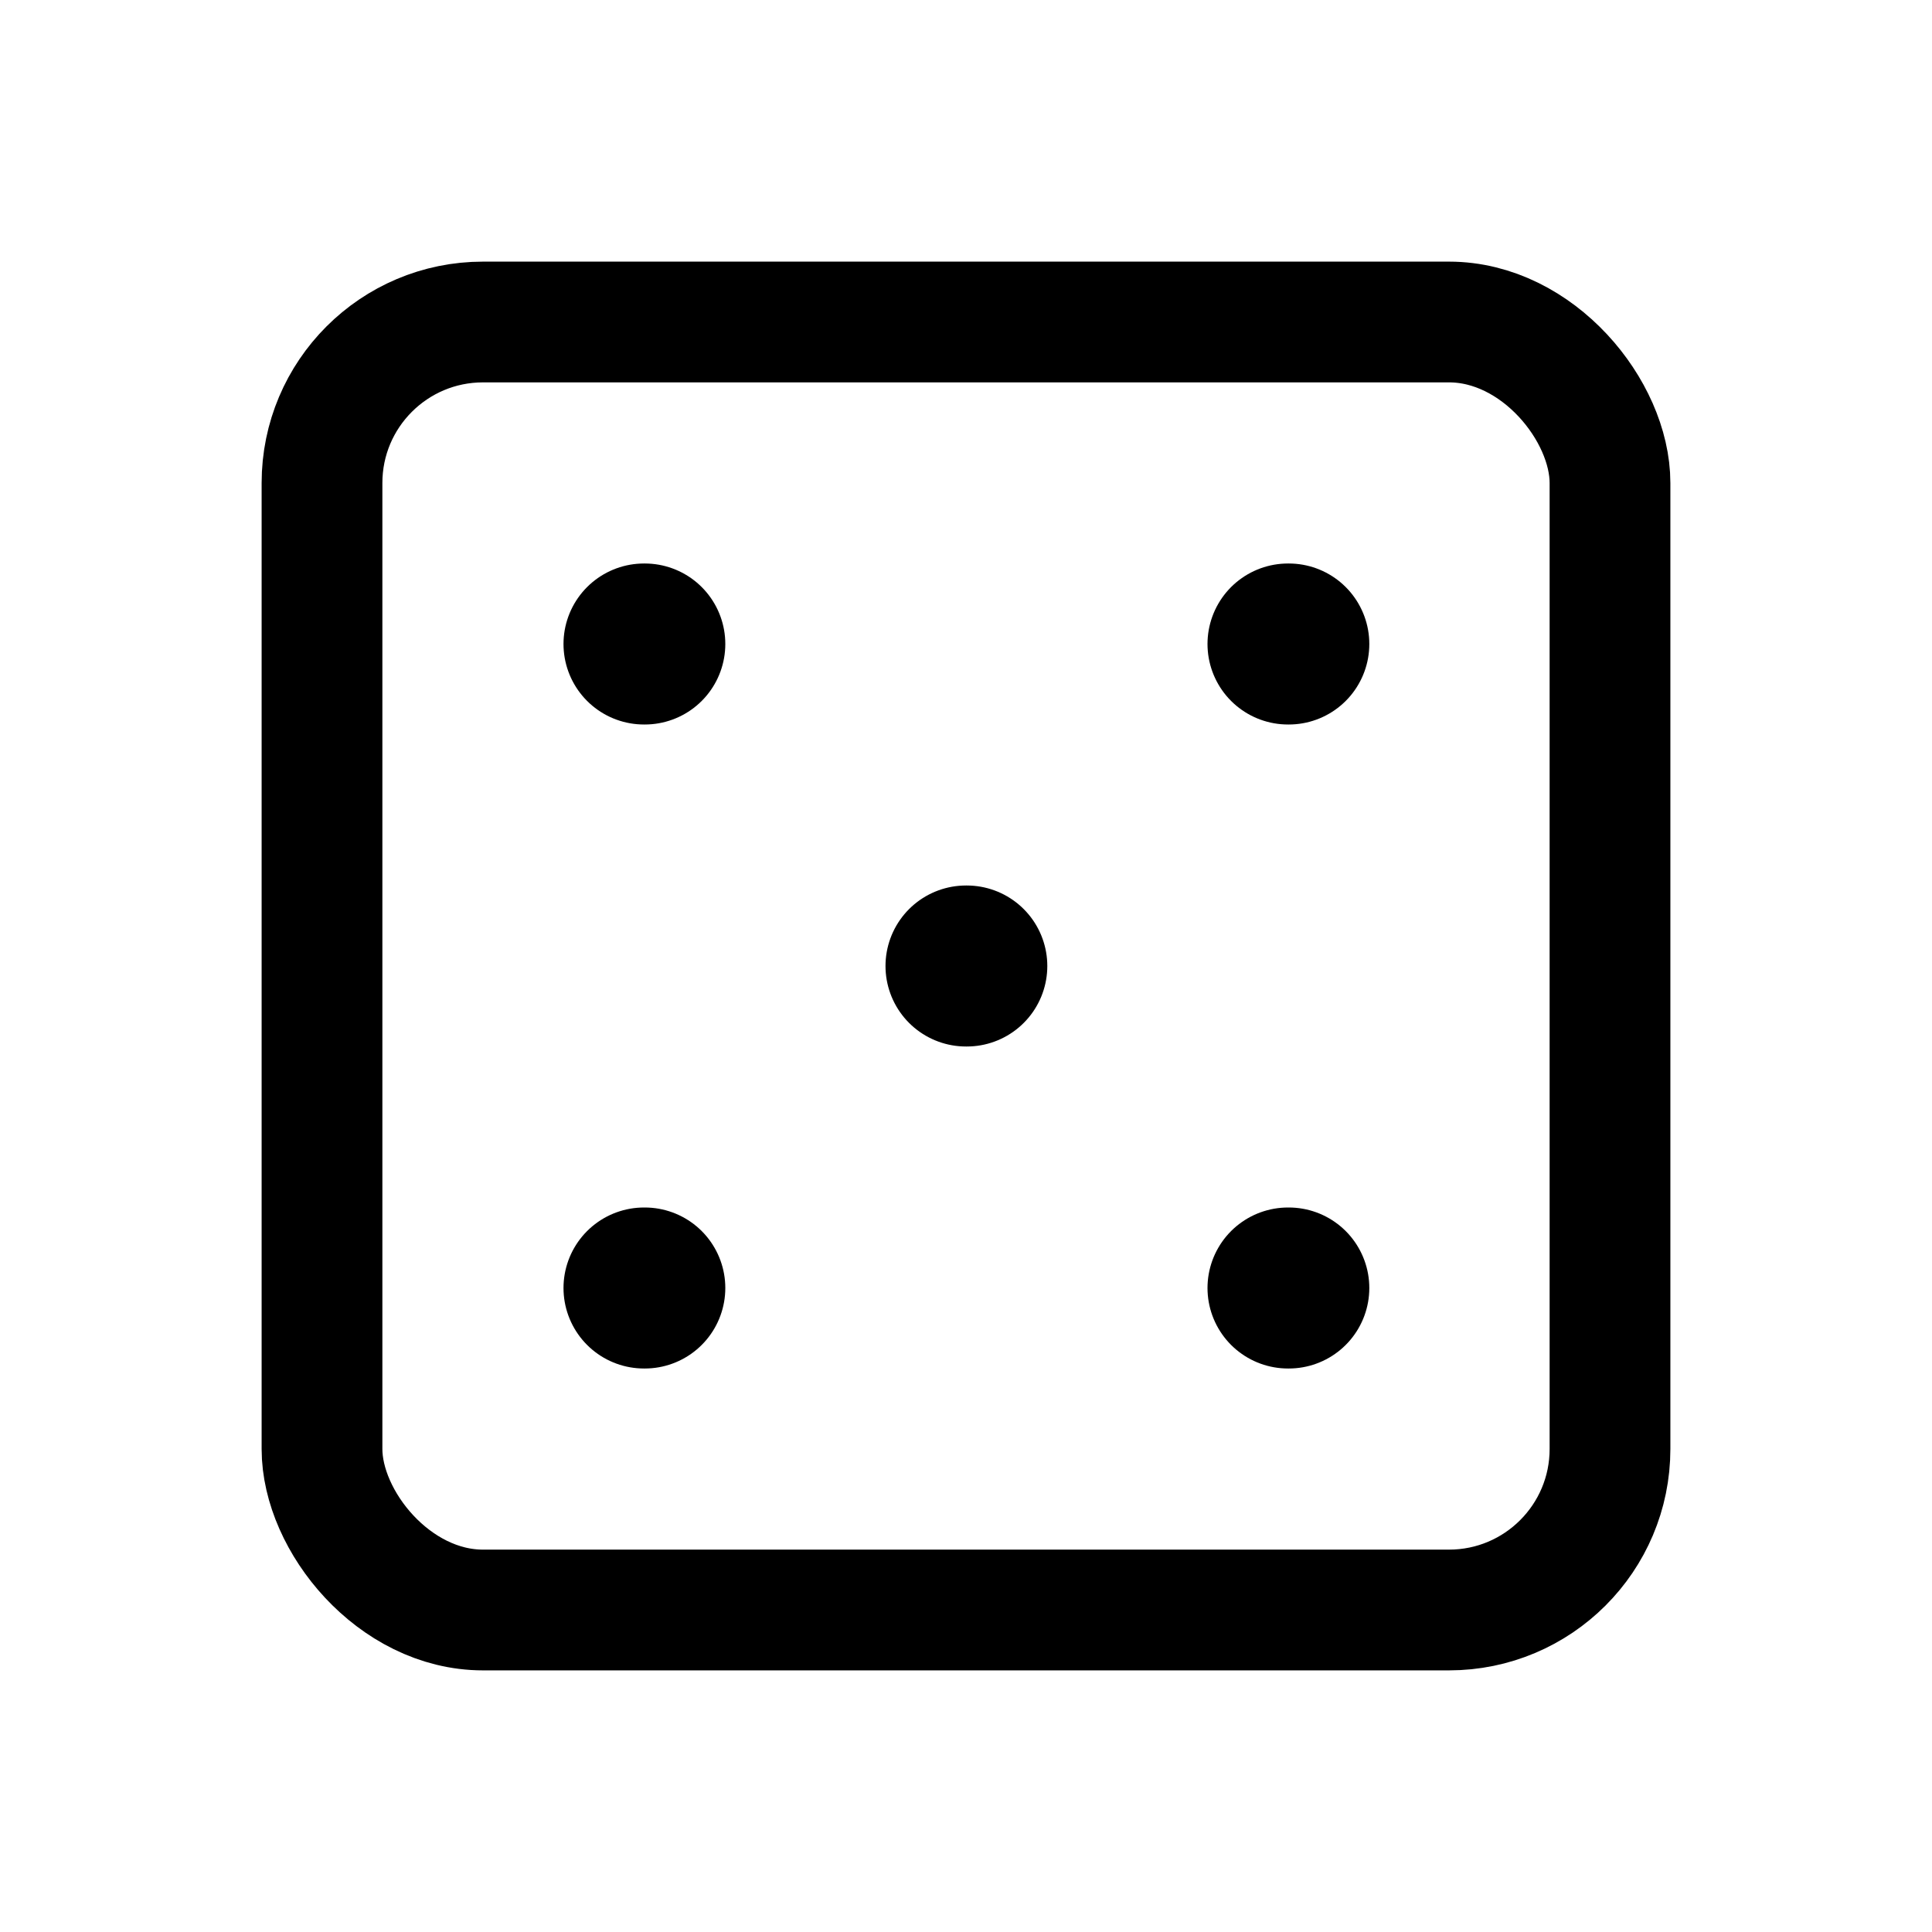 <svg xmlns="http://www.w3.org/2000/svg" width="24" height="24" fill="none" viewBox="0 0 24 24">
  <rect width="16" height="16" x="4" y="4" stroke="#000" stroke-width="1.5" rx="2"/>
  <path stroke="#000" stroke-linecap="round" stroke-linejoin="round" stroke-width="2" d="M16 8h.01M12 12h.01M8 8h.01M8 16h.01M16 16h.01"/>
</svg>
